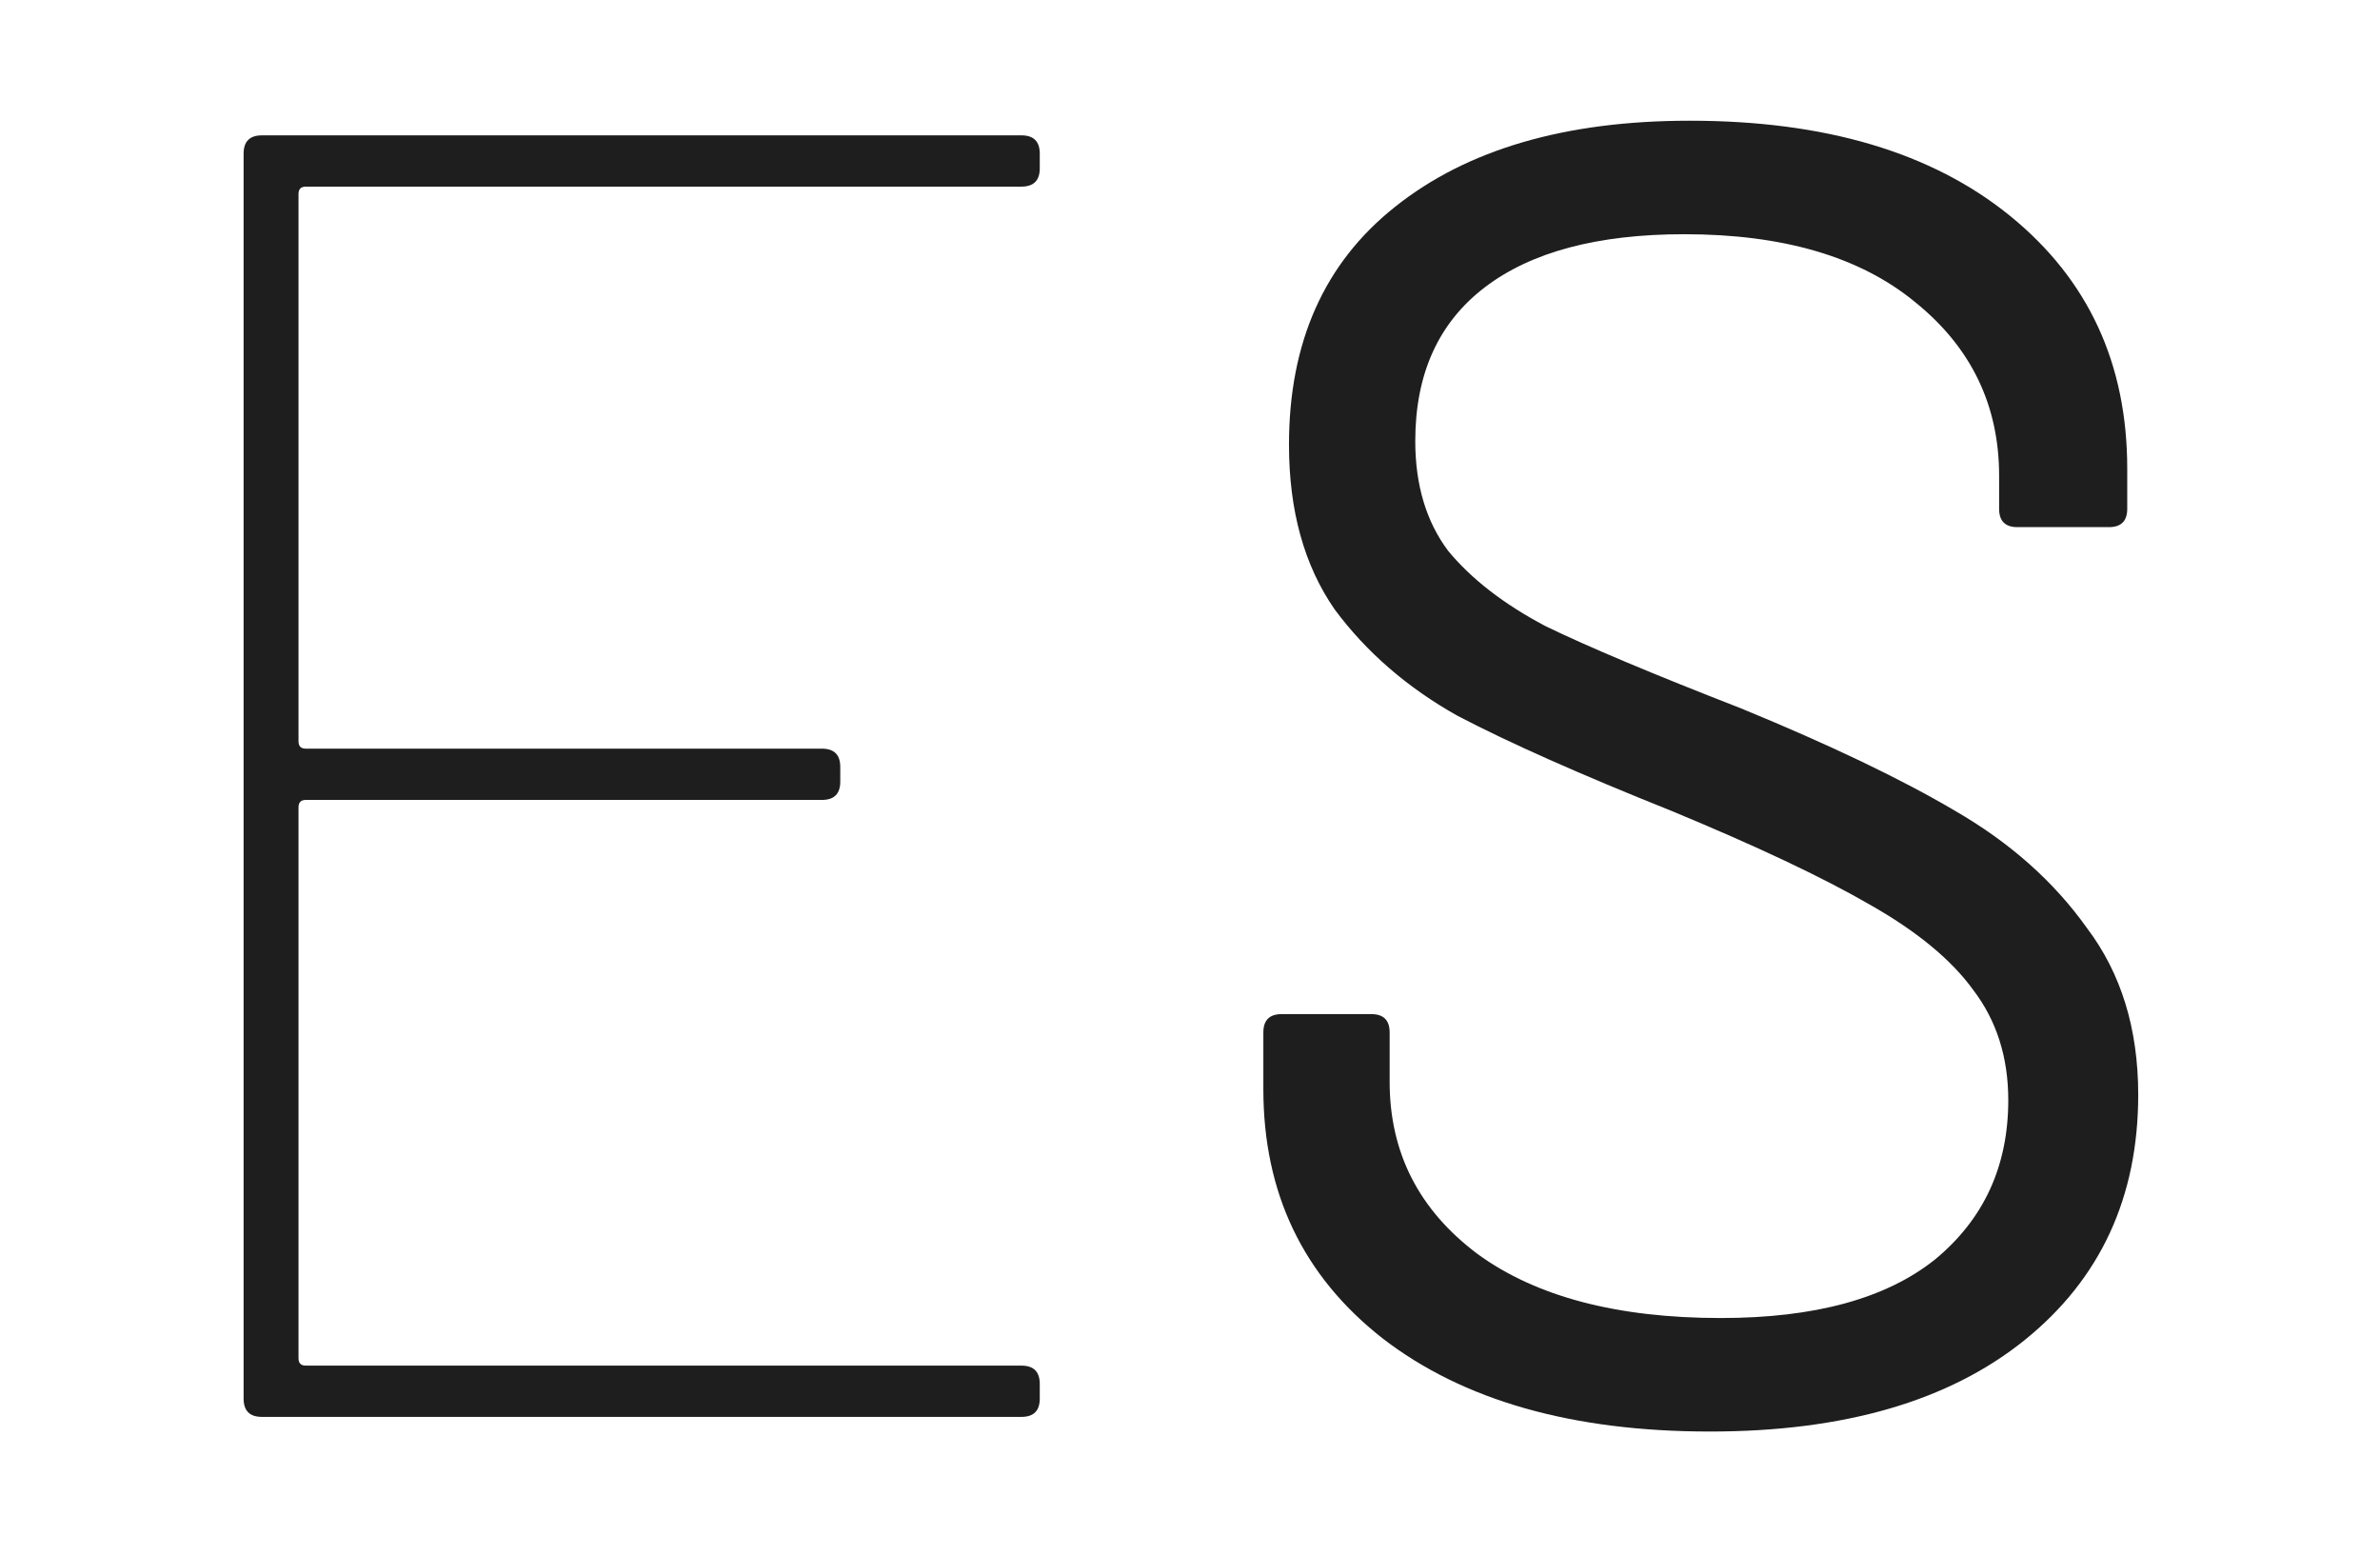 <svg width="355" height="232" viewBox="0 0 355 232" fill="none" xmlns="http://www.w3.org/2000/svg">
<path d="M155.091 25.098C155.091 26.918 154.181 27.828 152.361 27.828H45.618C44.89 27.828 44.526 28.192 44.526 28.92V110.547C44.526 111.275 44.89 111.639 45.618 111.639H122.604C124.424 111.639 125.334 112.549 125.334 114.369V116.553C125.334 118.373 124.424 119.283 122.604 119.283H45.618C44.89 119.283 44.526 119.647 44.526 120.375V202.548C44.526 203.276 44.89 203.64 45.618 203.64H152.361C154.181 203.64 155.091 204.55 155.091 206.37V208.554C155.091 210.374 154.181 211.284 152.361 211.284H39.066C37.246 211.284 36.336 210.374 36.336 208.554V22.914C36.336 21.094 37.246 20.184 39.066 20.184H152.361C154.181 20.184 155.091 21.094 155.091 22.914V25.098Z" fill="#1E1E1E"/>
<path d="M255.054 213.468C234.488 213.468 218.199 208.827 206.187 199.545C194.357 190.263 188.442 177.887 188.442 162.417V153.954C188.442 152.134 189.352 151.224 191.172 151.224H204.549C206.369 151.224 207.279 152.134 207.279 153.954V161.325C207.279 171.881 211.647 180.435 220.383 186.987C229.119 193.357 241.222 196.542 256.692 196.542C270.706 196.542 281.353 193.63 288.633 187.806C295.913 181.8 299.553 173.883 299.553 164.055C299.553 157.685 297.824 152.225 294.366 147.675C291.09 143.125 285.903 138.848 278.805 134.844C271.889 130.84 262.061 126.199 249.321 120.921C235.671 115.461 225.024 110.729 217.38 106.725C209.918 102.539 203.821 97.261 199.089 90.891C194.539 84.339 192.264 76.149 192.264 66.321C192.264 51.033 197.542 39.203 208.098 30.831C218.836 22.277 233.487 18 252.051 18C272.253 18 288.178 22.732 299.826 32.196C311.474 41.66 317.298 54.218 317.298 69.87V75.876C317.298 77.696 316.388 78.606 314.568 78.606H300.918C299.098 78.606 298.188 77.696 298.188 75.876V70.962C298.188 60.406 294.002 51.761 285.63 45.027C277.44 38.293 265.974 34.926 251.232 34.926C238.31 34.926 228.391 37.565 221.475 42.843C214.559 48.121 211.101 55.765 211.101 65.775C211.101 72.327 212.739 77.787 216.015 82.155C219.473 86.341 224.296 90.072 230.484 93.348C236.854 96.442 246.591 100.537 259.695 105.633C272.981 111.093 283.628 116.189 291.636 120.921C299.826 125.653 306.378 131.477 311.292 138.393C316.388 145.127 318.936 153.408 318.936 163.236C318.936 178.524 313.294 190.718 302.01 199.818C290.726 208.918 275.074 213.468 255.054 213.468Z" fill="#1E1E1E"/>
</svg>

